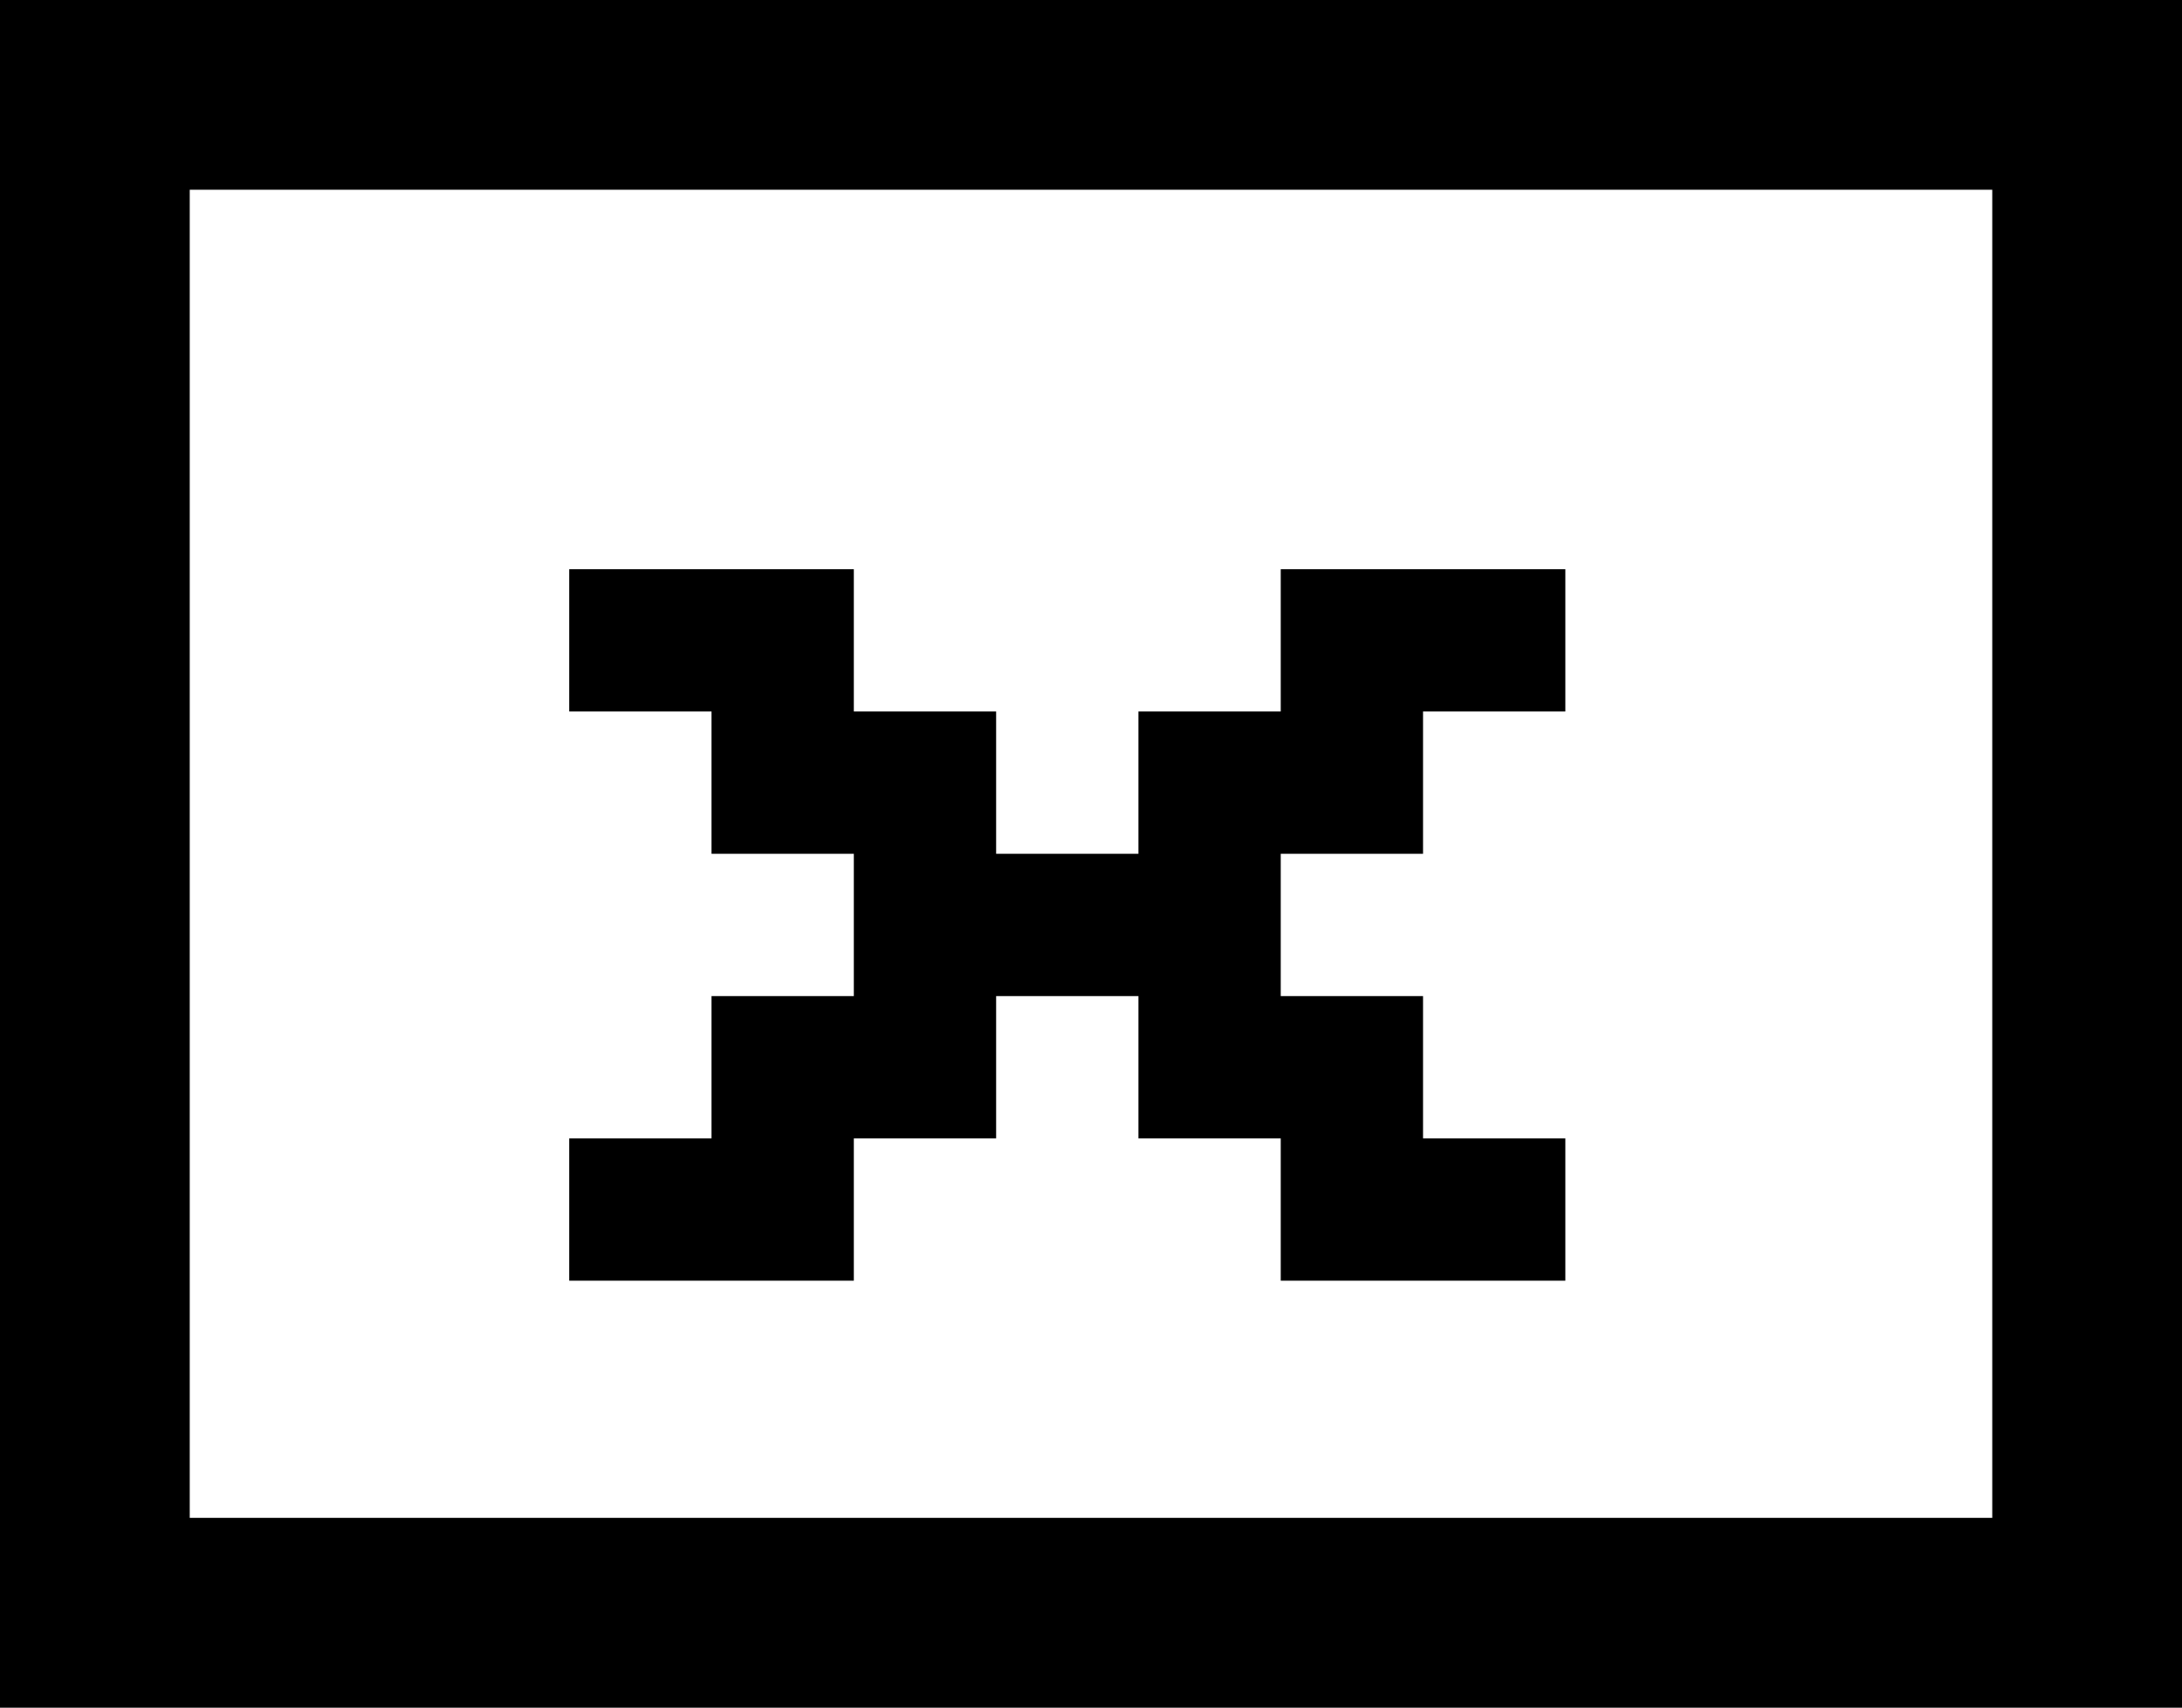 <svg width="23" height="18" viewBox="0 0 23 18" fill="none" xmlns="http://www.w3.org/2000/svg">
<rect x="0" y="0" width="23" height="18" fill="#808080" stroke="none"/>
<rect x="1" y="1" width="21" height="16" fill="white" stroke="black" stroke-width="2"/>
<path d="M6 13.5V12H7.5V10.5H9V9H7.5V7.5H6V6H9V7.5H10.5V9H12V7.5H13.5V6H16.5V7.5H15V9H13.5V10.5H15V12H16.5V13.5H13.5V12H12V10.5H10.5V12H9V13.5H6Z" fill="black"/>
</svg>
